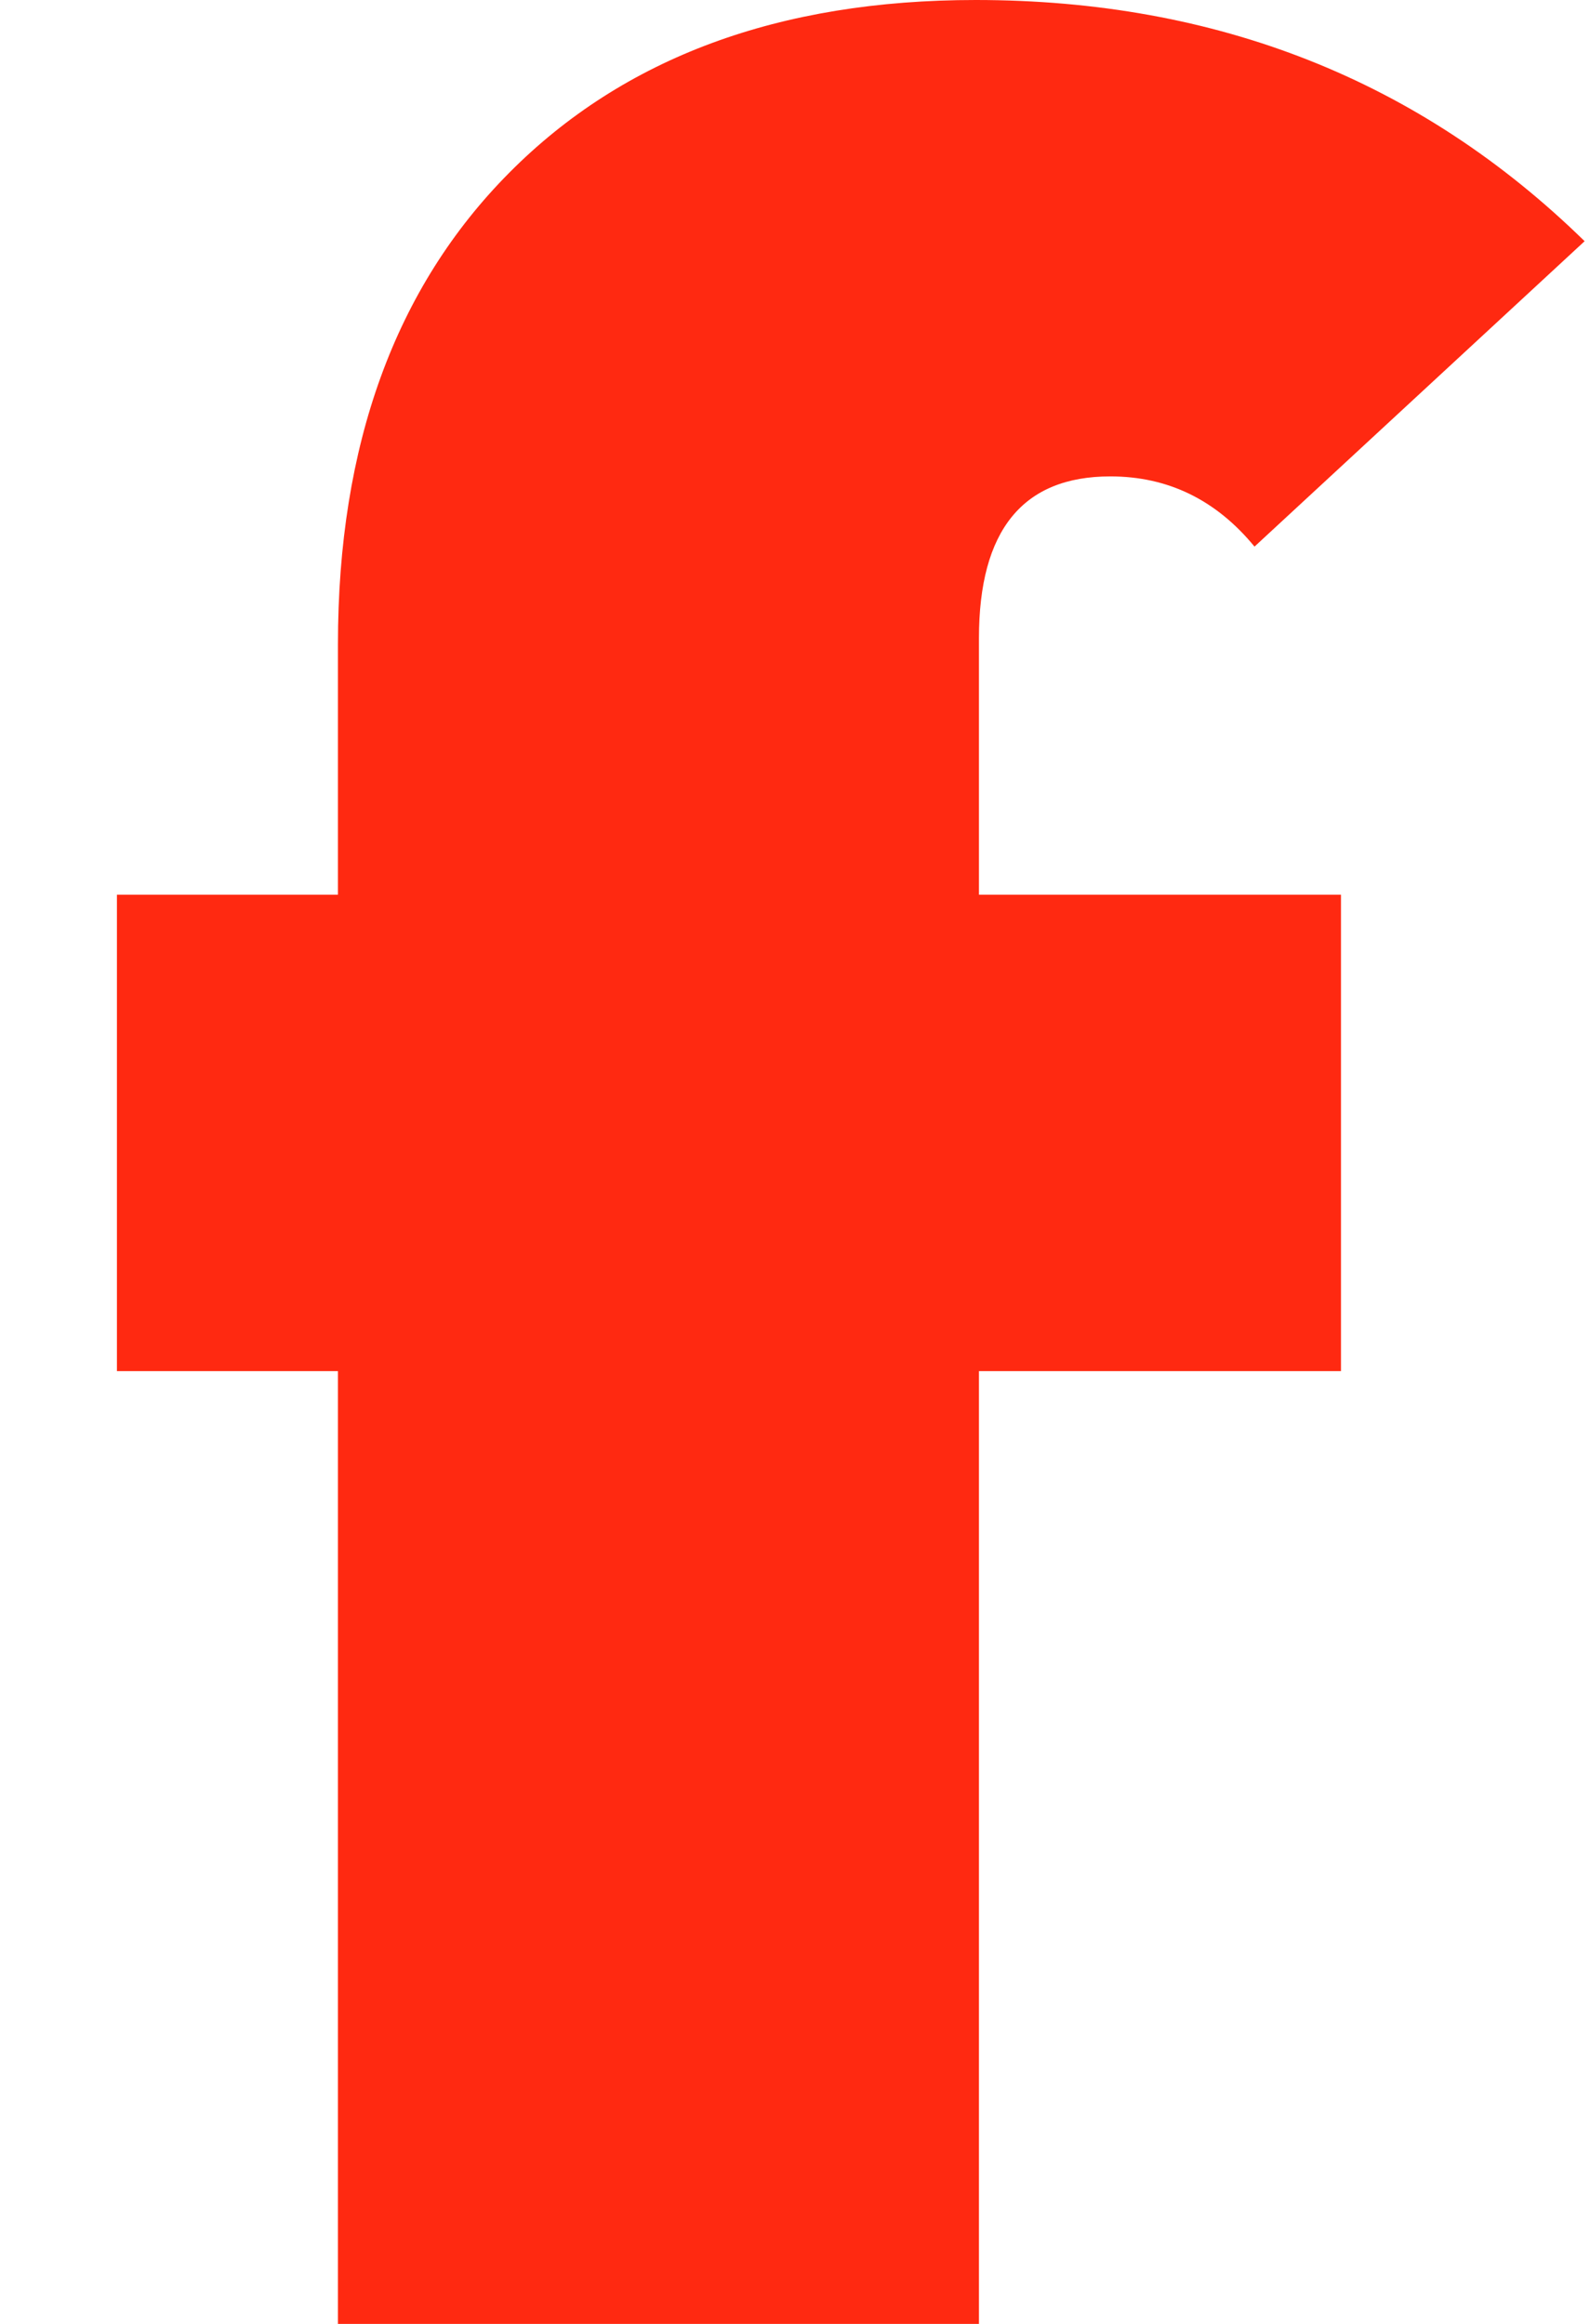 <svg width="13" height="19" viewBox="0 0 13 19" fill="none" xmlns="http://www.w3.org/2000/svg">
<path fill-rule="evenodd" clip-rule="evenodd" d="M0.956 11.21V7.315H2.763V5.268C2.763 3.637 3.231 2.351 4.165 1.411C5.1 0.47 6.37 0 7.977 0C9.951 0 11.611 0.657 12.956 1.972L10.257 4.469C9.942 4.086 9.549 3.895 9.078 3.895C8.362 3.895 8.004 4.336 8.004 5.218V7.315H10.964V11.21H8.004V19H2.763V11.21H0.956Z" fill="#FF2911"/>
</svg>
